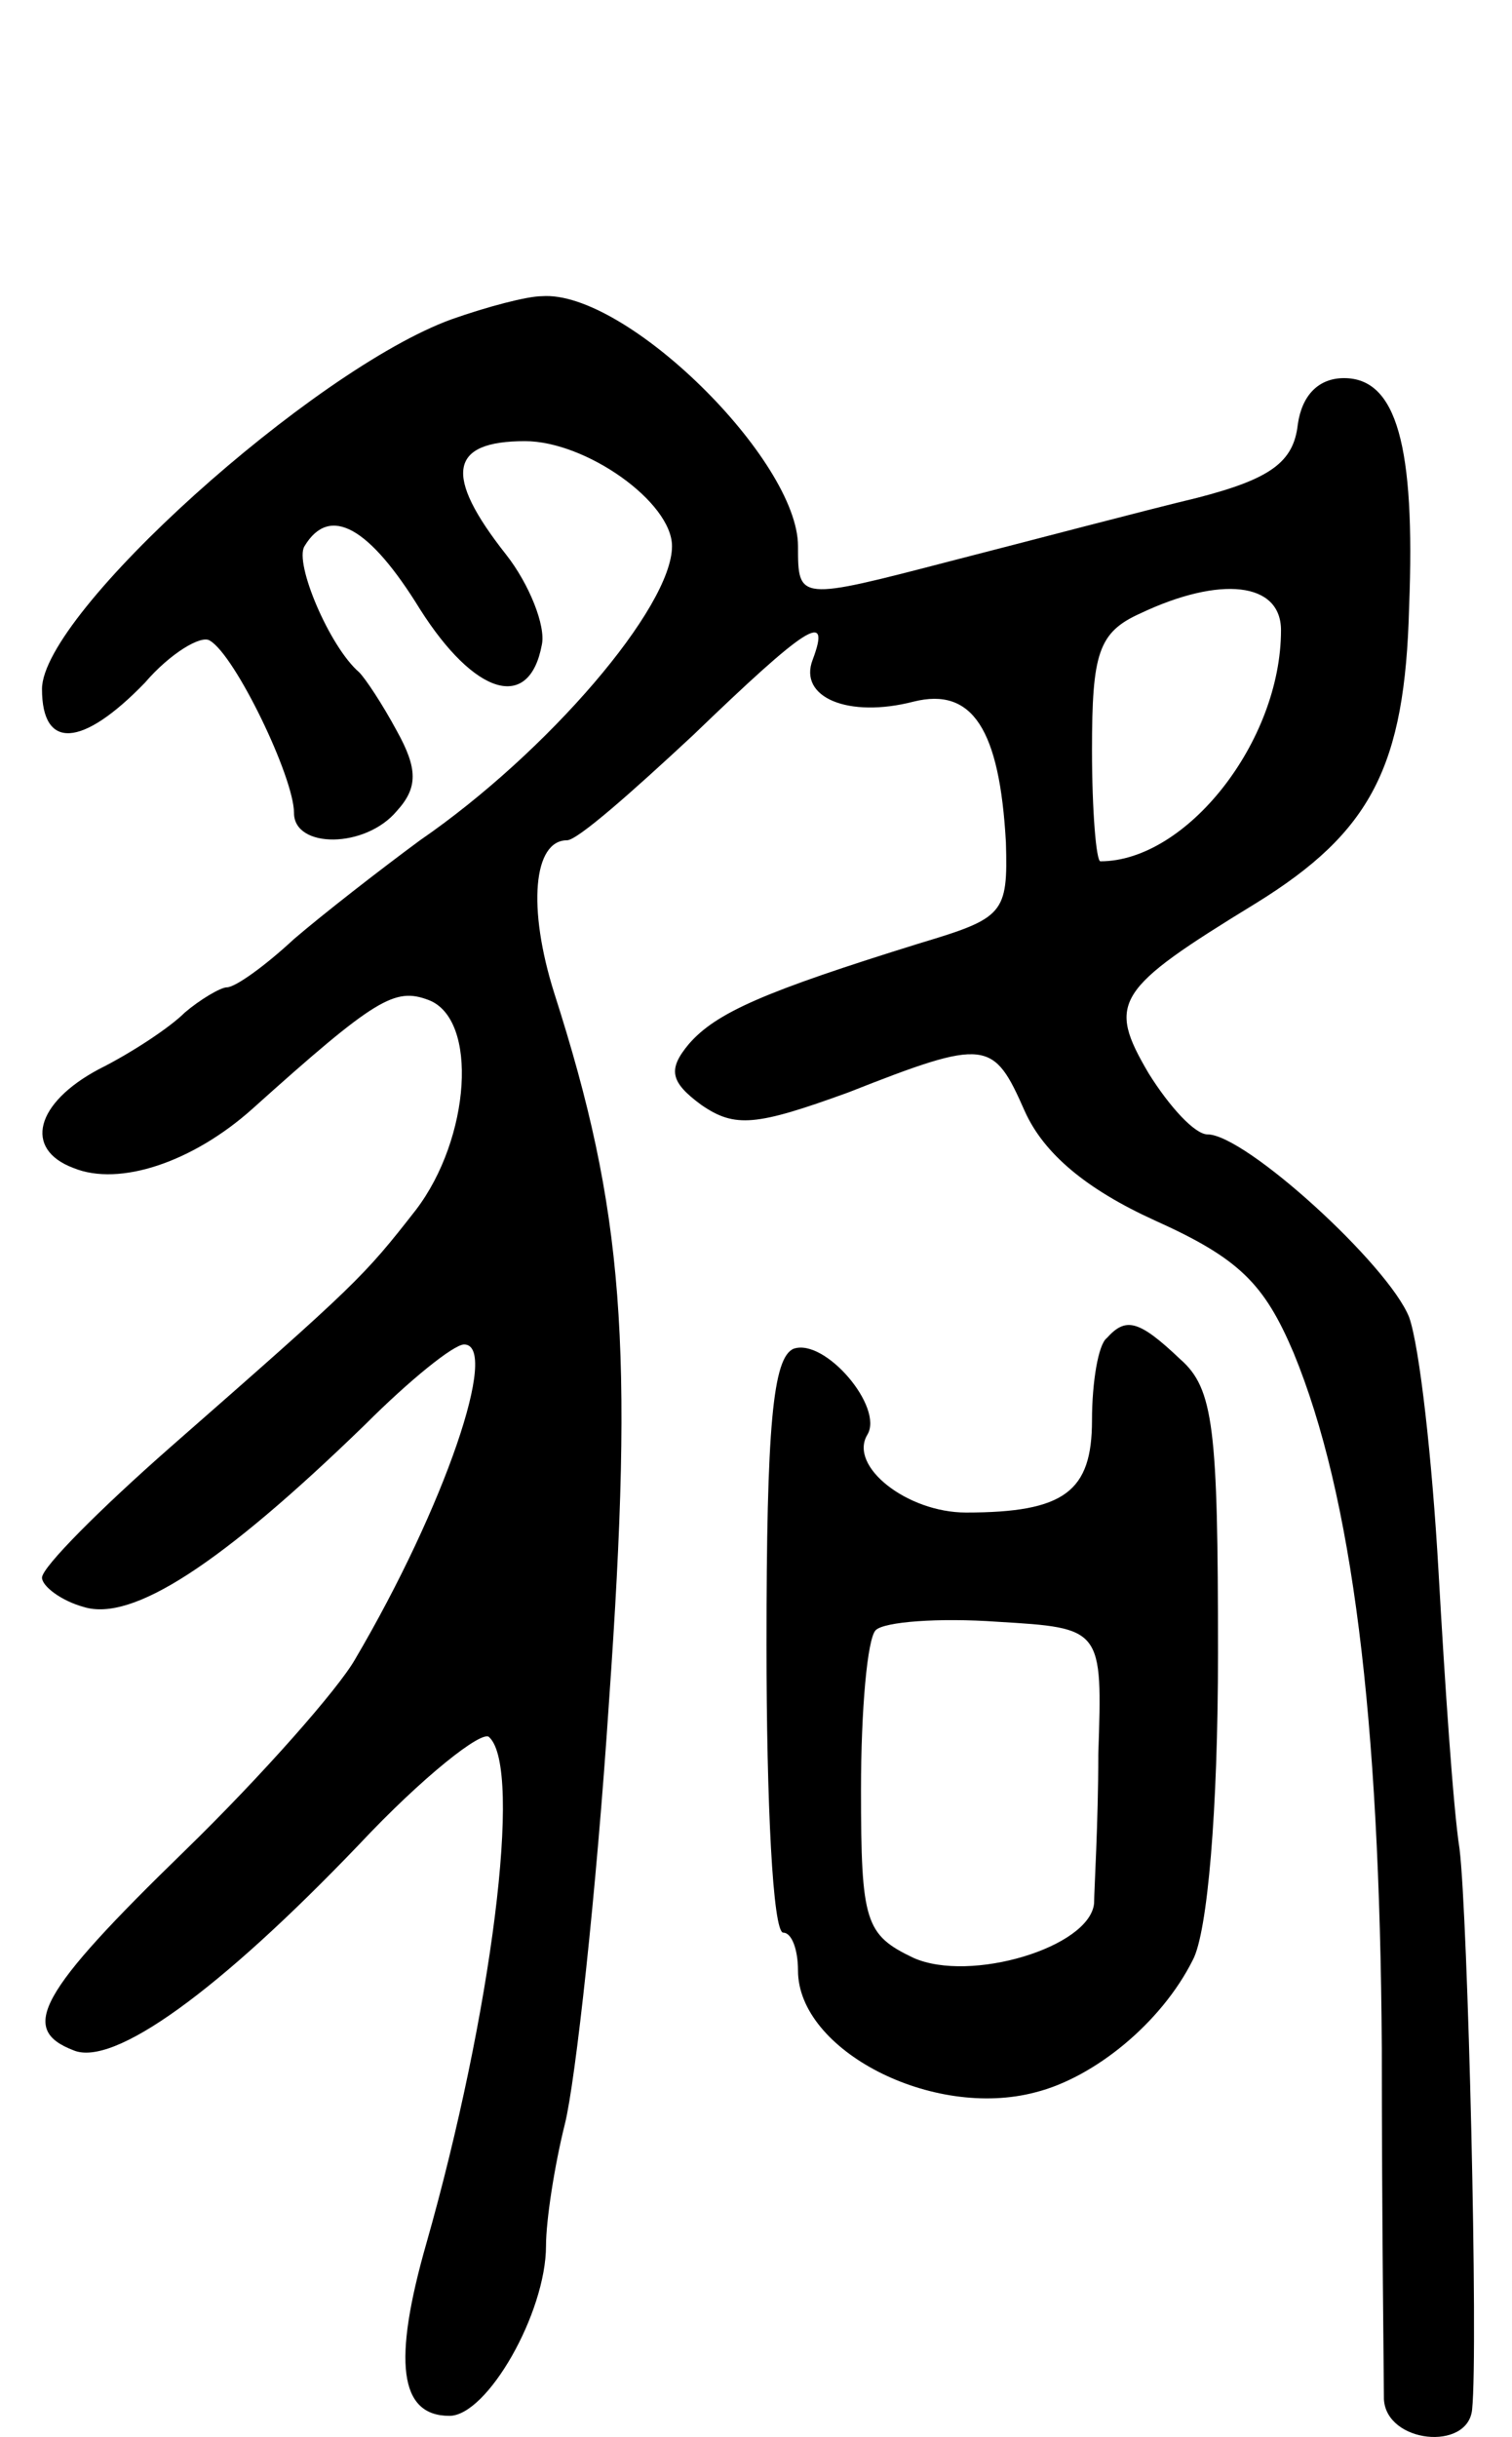<svg version="1.0" xmlns="http://www.w3.org/2000/svg"
 width="72pt" height="116pt" viewBox="0 0 72 116"
 preserveAspectRatio="xMidYMid meet">
<g transform="translate(0,116) scale(0.1,-0.1)"
fill="#000000" stroke="none">
<path d="M215 1008 c-66 -24 -195 -140 -195 -176 0 -29 19 -28 49 3 12 14 27
23 31 20 12 -7 40 -65 40 -82 0 -17 34 -17 49 1 10 11 10 20 0 38 -7 13 -15
25 -18 28 -14 12 -31 52 -26 60 12 20 31 9 55 -30 26 -41 52 -49 58 -17 2 9
-6 29 -17 43 -30 38 -27 54 9 54 29 0 70 -29 70 -50 0 -29 -59 -98 -120 -140
-19 -14 -46 -35 -60 -47 -14 -13 -28 -23 -32 -23 -3 0 -13 -6 -20 -12 -7 -7
-25 -19 -41 -27 -30 -16 -36 -38 -12 -47 22 -9 57 3 85 28 59 53 68 58 84 52
24 -9 20 -66 -6 -100 -25 -32 -28 -35 -117 -113 -33 -29 -61 -57 -61 -62 0 -4
9 -11 20 -14 23 -7 65 20 134 87 21 21 42 38 47 38 17 0 -9 -77 -52 -150 -8
-14 -44 -55 -81 -91 -70 -68 -79 -85 -53 -95 19 -8 69 28 136 98 30 32 59 55
62 51 16 -15 1 -132 -30 -241 -16 -56 -13 -82 11 -82 18 0 46 49 46 81 0 12 4
38 9 58 5 20 15 110 21 201 12 170 7 234 -26 337 -13 41 -10 73 6 73 5 0 31
23 60 50 54 52 66 60 57 36 -7 -18 17 -28 48 -20 28 7 41 -13 44 -67 1 -34 -1
-36 -41 -48 -74 -23 -97 -33 -110 -48 -10 -12 -9 -18 6 -29 16 -11 26 -10 70
6 66 26 69 25 84 -9 9 -20 29 -37 62 -52 40 -18 52 -30 66 -63 28 -68 41 -173
42 -331 0 -82 1 -158 1 -167 1 -21 40 -25 42 -5 3 29 -2 235 -6 267 -3 19 -7
79 -10 132 -3 53 -9 107 -14 121 -10 25 -78 87 -96 87 -6 0 -18 13 -28 29 -20
34 -16 40 51 81 55 34 71 65 73 141 3 77 -6 109 -31 109 -12 0 -20 -8 -22 -22
-2 -18 -13 -26 -48 -35 -25 -6 -78 -20 -117 -30 -73 -19 -73 -19 -73 7 0 41
-82 122 -122 119 -7 0 -26 -5 -43 -11z m395 -148 c0 -53 -45 -110 -86 -110 -2
0 -4 24 -4 53 0 46 3 56 23 65 38 18 67 15 67 -8z"/>
<path d="M527 523 c-4 -3 -7 -21 -7 -39 0 -34 -13 -44 -60 -44 -28 0 -56 22
-47 37 8 13 -20 46 -35 41 -10 -4 -13 -37 -13 -141 0 -75 3 -137 8 -137 4 0 7
-8 7 -18 0 -38 64 -71 113 -58 28 7 60 33 75 63 7 13 12 71 12 146 0 107 -2
126 -18 140 -20 19 -26 20 -35 10z m-4 -198 c0 -33 -2 -65 -2 -71 -2 -21 -59
-38 -86 -26 -23 11 -25 17 -25 80 0 38 3 72 7 76 4 4 30 6 58 4 50 -3 50 -3
48 -63z"/>
</g>
</svg>
